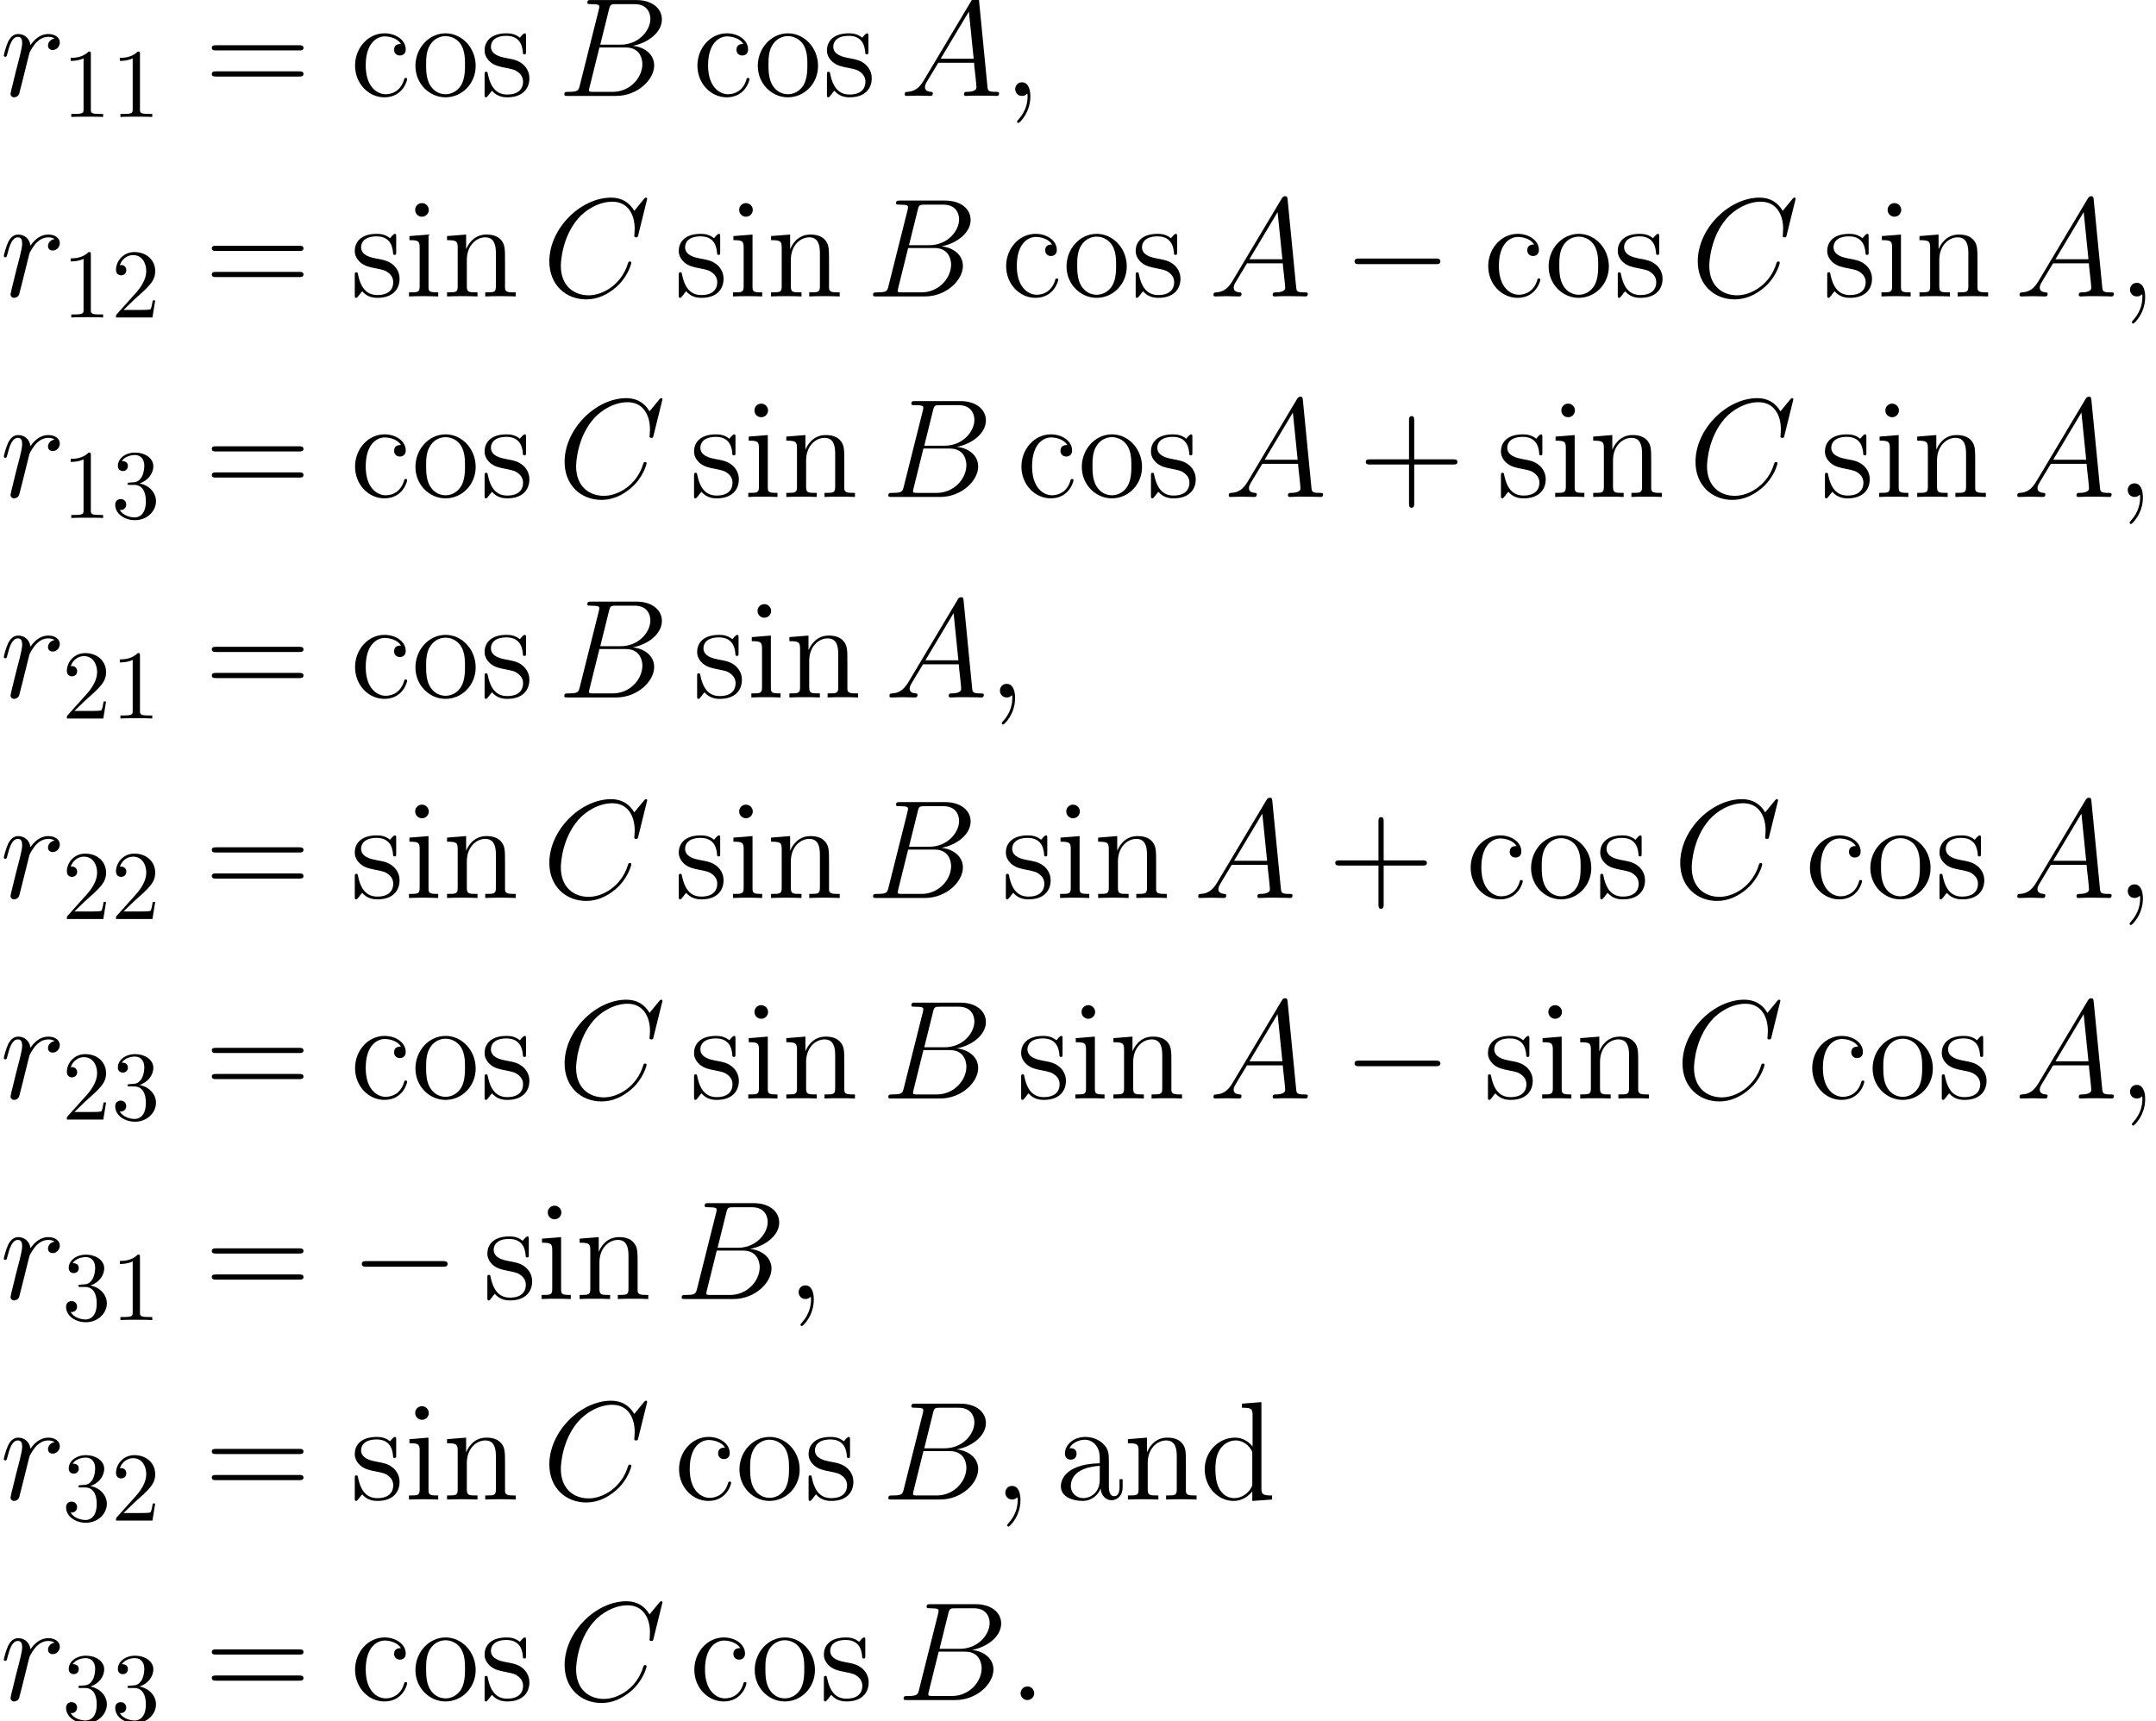 <?xml version='1.0' encoding='UTF-8'?>
<!-- This file was generated by dvisvgm 2.1.3 -->
<svg height='171.025pt' version='1.1' viewBox='126.027 81.029 214.198 171.025' width='214.198pt' xmlns='http://www.w3.org/2000/svg' xmlns:xlink='http://www.w3.org/1999/xlink'>
<defs>
<path d='M9.192 -3.208C9.429 -3.208 9.68 -3.208 9.68 -3.487S9.429 -3.766 9.192 -3.766H1.646C1.409 -3.766 1.158 -3.766 1.158 -3.487S1.409 -3.208 1.646 -3.208H9.192Z' id='g0-0'/>
<path d='M5.565 -3.222H9.415C9.61 -3.222 9.861 -3.222 9.861 -3.473C9.861 -3.738 9.624 -3.738 9.415 -3.738H5.565V-7.588C5.565 -7.783 5.565 -8.034 5.314 -8.034C5.049 -8.034 5.049 -7.797 5.049 -7.588V-3.738H1.2C1.004 -3.738 0.753 -3.738 0.753 -3.487C0.753 -3.222 0.99 -3.222 1.2 -3.222H5.049V0.628C5.049 0.823 5.049 1.074 5.3 1.074C5.565 1.074 5.565 0.837 5.565 0.628V-3.222Z' id='g3-43'/>
<path d='M9.415 -4.519C9.61 -4.519 9.861 -4.519 9.861 -4.77C9.861 -5.035 9.624 -5.035 9.415 -5.035H1.2C1.004 -5.035 0.753 -5.035 0.753 -4.784C0.753 -4.519 0.99 -4.519 1.2 -4.519H9.415ZM9.415 -1.925C9.61 -1.925 9.861 -1.925 9.861 -2.176C9.861 -2.441 9.624 -2.441 9.415 -2.441H1.2C1.004 -2.441 0.753 -2.441 0.753 -2.19C0.753 -1.925 0.99 -1.925 1.2 -1.925H9.415Z' id='g3-61'/>
<path d='M5.384 -3.724C5.384 -4.477 5.384 -5.035 4.77 -5.579C4.282 -6.025 3.654 -6.221 3.041 -6.221C1.897 -6.221 1.018 -5.468 1.018 -4.561C1.018 -4.156 1.283 -3.961 1.604 -3.961C1.939 -3.961 2.176 -4.198 2.176 -4.533C2.176 -5.105 1.674 -5.105 1.465 -5.105C1.785 -5.691 2.455 -5.942 3.013 -5.942C3.654 -5.942 4.477 -5.412 4.477 -4.156V-3.599C1.674 -3.557 0.614 -2.385 0.614 -1.311C0.614 -0.209 1.897 0.139 2.748 0.139C3.668 0.139 4.296 -0.418 4.561 -1.088C4.617 -0.432 5.049 0.07 5.649 0.07C5.942 0.07 6.751 -0.126 6.751 -1.241V-2.022H6.444V-1.241C6.444 -0.446 6.109 -0.335 5.914 -0.335C5.384 -0.335 5.384 -1.074 5.384 -1.283V-3.724ZM4.477 -1.967C4.477 -0.6 3.459 -0.139 2.859 -0.139C2.176 -0.139 1.604 -0.642 1.604 -1.311C1.604 -3.152 3.975 -3.32 4.477 -3.347V-1.967Z' id='g3-97'/>
<path d='M5.049 -5.161C4.882 -5.161 4.366 -5.161 4.366 -4.589C4.366 -4.254 4.603 -4.017 4.937 -4.017C5.258 -4.017 5.523 -4.212 5.523 -4.617C5.523 -5.551 4.547 -6.221 3.417 -6.221C1.785 -6.221 0.488 -4.77 0.488 -3.013C0.488 -1.227 1.827 0.139 3.403 0.139C5.244 0.139 5.663 -1.534 5.663 -1.66S5.565 -1.785 5.523 -1.785C5.398 -1.785 5.384 -1.743 5.342 -1.576C5.035 -0.586 4.282 -0.167 3.529 -0.167C2.678 -0.167 1.548 -0.907 1.548 -3.027C1.548 -5.342 2.734 -5.914 3.431 -5.914C3.961 -5.914 4.728 -5.705 5.049 -5.161Z' id='g3-99'/>
<path d='M4.184 -9.526V-9.122C5.133 -9.122 5.244 -9.024 5.244 -8.341V-5.258C4.951 -5.663 4.352 -6.151 3.501 -6.151C1.883 -6.151 0.488 -4.784 0.488 -2.999C0.488 -1.227 1.813 0.139 3.347 0.139C4.407 0.139 5.021 -0.558 5.216 -0.823V0.139L7.183 0V-0.404C6.235 -0.404 6.123 -0.502 6.123 -1.186V-9.68L4.184 -9.526ZM5.216 -1.632C5.216 -1.381 5.216 -1.339 5.021 -1.032C4.686 -0.544 4.115 -0.139 3.417 -0.139C3.055 -0.139 1.548 -0.279 1.548 -2.985C1.548 -3.989 1.716 -4.547 2.022 -5.007C2.301 -5.44 2.859 -5.872 3.557 -5.872C4.421 -5.872 4.91 -5.244 5.049 -5.021C5.216 -4.784 5.216 -4.756 5.216 -4.505V-1.632Z' id='g3-100'/>
<path d='M2.427 -8.592C2.427 -8.954 2.134 -9.275 1.743 -9.275C1.381 -9.275 1.074 -8.982 1.074 -8.606C1.074 -8.187 1.409 -7.922 1.743 -7.922C2.176 -7.922 2.427 -8.285 2.427 -8.592ZM0.502 -5.998V-5.593C1.395 -5.593 1.52 -5.509 1.52 -4.826V-1.032C1.52 -0.404 1.367 -0.404 0.46 -0.404V0C0.851 -0.028 1.52 -0.028 1.925 -0.028C2.078 -0.028 2.887 -0.028 3.361 0V-0.404C2.455 -0.404 2.399 -0.474 2.399 -1.018V-6.151L0.502 -5.998Z' id='g3-105'/>
<path d='M6.207 -3.389C6.207 -4.686 6.207 -5.077 5.886 -5.523C5.481 -6.067 4.826 -6.151 4.352 -6.151C2.999 -6.151 2.469 -4.993 2.357 -4.714H2.343V-6.151L0.446 -5.998V-5.593C1.395 -5.593 1.506 -5.495 1.506 -4.812V-1.032C1.506 -0.404 1.353 -0.404 0.446 -0.404V0C0.809 -0.028 1.562 -0.028 1.953 -0.028C2.357 -0.028 3.11 -0.028 3.473 0V-0.404C2.58 -0.404 2.413 -0.404 2.413 -1.032V-3.626C2.413 -5.091 3.375 -5.872 4.24 -5.872S5.3 -5.161 5.3 -4.31V-1.032C5.3 -0.404 5.147 -0.404 4.24 -0.404V0C4.603 -0.028 5.356 -0.028 5.746 -0.028C6.151 -0.028 6.904 -0.028 7.267 0V-0.404C6.569 -0.404 6.221 -0.404 6.207 -0.823V-3.389Z' id='g3-110'/>
<path d='M6.402 -2.985C6.402 -4.784 5.035 -6.221 3.417 -6.221C1.743 -6.221 0.418 -4.742 0.418 -2.985C0.418 -1.2 1.813 0.139 3.403 0.139C5.049 0.139 6.402 -1.227 6.402 -2.985ZM3.417 -0.167C2.901 -0.167 2.273 -0.391 1.869 -1.074C1.492 -1.702 1.478 -2.525 1.478 -3.11C1.478 -3.64 1.478 -4.491 1.911 -5.119C2.301 -5.719 2.915 -5.942 3.403 -5.942C3.947 -5.942 4.533 -5.691 4.91 -5.147C5.342 -4.505 5.342 -3.626 5.342 -3.11C5.342 -2.622 5.342 -1.757 4.979 -1.102C4.589 -0.432 3.947 -0.167 3.417 -0.167Z' id='g3-111'/>
<path d='M4.575 -5.9C4.575 -6.151 4.575 -6.221 4.435 -6.221C4.324 -6.221 4.059 -5.914 3.961 -5.788C3.529 -6.137 3.096 -6.221 2.65 -6.221C0.962 -6.221 0.46 -5.3 0.46 -4.533C0.46 -4.38 0.46 -3.891 0.99 -3.403C1.437 -3.013 1.911 -2.915 2.552 -2.79C3.32 -2.636 3.501 -2.594 3.85 -2.315C4.101 -2.106 4.282 -1.799 4.282 -1.409C4.282 -0.809 3.933 -0.139 2.706 -0.139C1.785 -0.139 1.116 -0.669 0.809 -2.064C0.753 -2.315 0.753 -2.329 0.739 -2.343C0.711 -2.399 0.656 -2.399 0.614 -2.399C0.46 -2.399 0.46 -2.329 0.46 -2.078V-0.181C0.46 0.07 0.46 0.139 0.6 0.139C0.669 0.139 0.683 0.126 0.921 -0.167C0.99 -0.265 0.99 -0.293 1.2 -0.516C1.73 0.139 2.483 0.139 2.72 0.139C4.184 0.139 4.91 -0.669 4.91 -1.771C4.91 -2.525 4.449 -2.971 4.324 -3.096C3.822 -3.529 3.445 -3.612 2.525 -3.78C2.106 -3.864 1.088 -4.059 1.088 -4.896C1.088 -5.328 1.381 -5.97 2.636 -5.97C4.156 -5.97 4.24 -4.672 4.268 -4.24C4.282 -4.129 4.38 -4.129 4.421 -4.129C4.575 -4.129 4.575 -4.198 4.575 -4.449V-5.9Z' id='g3-115'/>
<path d='M2.566 -0.669C2.566 -1.074 2.232 -1.353 1.897 -1.353C1.492 -1.353 1.213 -1.018 1.213 -0.683C1.213 -0.279 1.548 0 1.883 0C2.287 0 2.566 -0.335 2.566 -0.669Z' id='g1-58'/>
<path d='M2.72 0.056C2.72 -0.753 2.455 -1.353 1.883 -1.353C1.437 -1.353 1.213 -0.99 1.213 -0.683S1.423 0 1.897 0C2.078 0 2.232 -0.056 2.357 -0.181C2.385 -0.209 2.399 -0.209 2.413 -0.209C2.441 -0.209 2.441 -0.014 2.441 0.056C2.441 0.516 2.357 1.423 1.548 2.329C1.395 2.497 1.395 2.525 1.395 2.552C1.395 2.622 1.465 2.692 1.534 2.692C1.646 2.692 2.72 1.66 2.72 0.056Z' id='g1-59'/>
<path d='M2.371 -1.548C1.883 -0.725 1.409 -0.446 0.739 -0.404C0.586 -0.391 0.474 -0.391 0.474 -0.139C0.474 -0.056 0.544 0 0.642 0C0.893 0 1.52 -0.028 1.771 -0.028C2.176 -0.028 2.622 0 3.013 0C3.096 0 3.264 0 3.264 -0.265C3.264 -0.391 3.152 -0.404 3.068 -0.404C2.748 -0.432 2.483 -0.544 2.483 -0.879C2.483 -1.074 2.566 -1.227 2.748 -1.534L3.808 -3.292H7.364C7.378 -3.166 7.378 -3.055 7.392 -2.929C7.434 -2.566 7.601 -1.116 7.601 -0.851C7.601 -0.432 6.89 -0.404 6.667 -0.404C6.514 -0.404 6.36 -0.404 6.36 -0.153C6.36 0 6.486 0 6.569 0C6.806 0 7.085 -0.028 7.323 -0.028H8.118C8.968 -0.028 9.582 0 9.596 0C9.694 0 9.847 0 9.847 -0.265C9.847 -0.404 9.722 -0.404 9.512 -0.404C8.745 -0.404 8.731 -0.53 8.689 -0.948L7.839 -9.652C7.811 -9.931 7.755 -9.959 7.601 -9.959C7.462 -9.959 7.378 -9.931 7.253 -9.722L2.371 -1.548ZM4.045 -3.696L6.848 -8.383L7.323 -3.696H4.045Z' id='g1-65'/>
<path d='M5.105 -8.578C5.23 -9.094 5.286 -9.122 5.83 -9.122H7.643C9.219 -9.122 9.219 -7.783 9.219 -7.657C9.219 -6.528 8.09 -5.091 6.249 -5.091H4.24L5.105 -8.578ZM7.462 -4.979C8.982 -5.258 10.363 -6.318 10.363 -7.601C10.363 -8.689 9.401 -9.526 7.825 -9.526H3.347C3.082 -9.526 2.957 -9.526 2.957 -9.261C2.957 -9.122 3.082 -9.122 3.292 -9.122C4.142 -9.122 4.142 -9.01 4.142 -8.857C4.142 -8.829 4.142 -8.745 4.087 -8.536L2.204 -1.032C2.078 -0.544 2.05 -0.404 1.074 -0.404C0.809 -0.404 0.669 -0.404 0.669 -0.153C0.669 0 0.753 0 1.032 0H5.816C7.95 0 9.596 -1.618 9.596 -3.027C9.596 -4.17 8.592 -4.868 7.462 -4.979ZM5.481 -0.404H3.599C3.403 -0.404 3.375 -0.404 3.292 -0.418C3.138 -0.432 3.124 -0.46 3.124 -0.572C3.124 -0.669 3.152 -0.753 3.18 -0.879L4.156 -4.812H6.779C8.424 -4.812 8.424 -3.278 8.424 -3.166C8.424 -1.827 7.211 -0.404 5.481 -0.404Z' id='g1-66'/>
<path d='M10.419 -9.694C10.419 -9.819 10.321 -9.819 10.293 -9.819S10.21 -9.819 10.098 -9.68L9.136 -8.508C8.648 -9.345 7.88 -9.819 6.834 -9.819C3.822 -9.819 0.697 -6.765 0.697 -3.487C0.697 -1.158 2.329 0.293 4.366 0.293C5.481 0.293 6.458 -0.181 7.267 -0.865C8.48 -1.883 8.843 -3.236 8.843 -3.347C8.843 -3.473 8.731 -3.473 8.689 -3.473C8.564 -3.473 8.55 -3.389 8.522 -3.333C7.88 -1.158 5.998 -0.112 4.603 -0.112C3.124 -0.112 1.841 -1.06 1.841 -3.041C1.841 -3.487 1.981 -5.914 3.557 -7.741C4.324 -8.634 5.635 -9.415 6.96 -9.415C8.494 -9.415 9.178 -8.145 9.178 -6.723C9.178 -6.36 9.136 -6.053 9.136 -5.998C9.136 -5.872 9.275 -5.872 9.317 -5.872C9.47 -5.872 9.484 -5.886 9.54 -6.137L10.419 -9.694Z' id='g1-67'/>
<path d='M5.426 -5.705C4.993 -5.621 4.77 -5.314 4.77 -5.007C4.77 -4.672 5.035 -4.561 5.23 -4.561C5.621 -4.561 5.942 -4.896 5.942 -5.314C5.942 -5.76 5.509 -6.151 4.812 -6.151C4.254 -6.151 3.612 -5.9 3.027 -5.049C2.929 -5.788 2.371 -6.151 1.813 -6.151C1.269 -6.151 0.99 -5.732 0.823 -5.426C0.586 -4.924 0.377 -4.087 0.377 -4.017C0.377 -3.961 0.432 -3.891 0.53 -3.891C0.642 -3.891 0.656 -3.905 0.739 -4.226C0.948 -5.063 1.213 -5.872 1.771 -5.872C2.106 -5.872 2.204 -5.635 2.204 -5.23C2.204 -4.924 2.064 -4.38 1.967 -3.947L1.576 -2.441C1.52 -2.176 1.367 -1.548 1.297 -1.297C1.2 -0.934 1.046 -0.279 1.046 -0.209C1.046 -0.014 1.2 0.139 1.409 0.139C1.562 0.139 1.827 0.042 1.911 -0.237C1.953 -0.349 2.469 -2.455 2.552 -2.776C2.622 -3.082 2.706 -3.375 2.776 -3.682C2.831 -3.877 2.887 -4.101 2.929 -4.282C2.971 -4.407 3.347 -5.091 3.696 -5.398C3.864 -5.551 4.226 -5.872 4.798 -5.872C5.021 -5.872 5.244 -5.83 5.426 -5.705Z' id='g1-114'/>
<path d='M2.87 -6.249C2.87 -6.483 2.87 -6.502 2.646 -6.502C2.041 -5.878 1.181 -5.878 0.869 -5.878V-5.575C1.064 -5.575 1.64 -5.575 2.148 -5.829V-0.771C2.148 -0.42 2.119 -0.303 1.24 -0.303H0.928V0C1.269 -0.029 2.119 -0.029 2.509 -0.029S3.749 -0.029 4.091 0V-0.303H3.778C2.9 -0.303 2.87 -0.41 2.87 -0.771V-6.249Z' id='g2-49'/>
<path d='M1.24 -0.752L2.275 -1.757C3.798 -3.105 4.384 -3.632 4.384 -4.608C4.384 -5.721 3.505 -6.502 2.314 -6.502C1.211 -6.502 0.488 -5.604 0.488 -4.735C0.488 -4.188 0.976 -4.188 1.006 -4.188C1.172 -4.188 1.513 -4.306 1.513 -4.706C1.513 -4.96 1.338 -5.214 0.996 -5.214C0.918 -5.214 0.898 -5.214 0.869 -5.204C1.093 -5.838 1.621 -6.2 2.187 -6.2C3.075 -6.2 3.495 -5.409 3.495 -4.608C3.495 -3.827 3.007 -3.056 2.47 -2.451L0.596 -0.361C0.488 -0.254 0.488 -0.234 0.488 0H4.11L4.384 -1.699H4.14C4.091 -1.406 4.022 -0.976 3.925 -0.83C3.857 -0.752 3.212 -0.752 2.997 -0.752H1.24Z' id='g2-50'/>
<path d='M2.831 -3.437C3.632 -3.7 4.198 -4.384 4.198 -5.155C4.198 -5.956 3.339 -6.502 2.402 -6.502C1.416 -6.502 0.674 -5.917 0.674 -5.175C0.674 -4.852 0.888 -4.667 1.172 -4.667C1.474 -4.667 1.67 -4.882 1.67 -5.165C1.67 -5.653 1.211 -5.653 1.064 -5.653C1.367 -6.131 2.011 -6.258 2.363 -6.258C2.763 -6.258 3.3 -6.044 3.3 -5.165C3.3 -5.048 3.28 -4.481 3.027 -4.052C2.734 -3.583 2.402 -3.554 2.158 -3.544C2.08 -3.534 1.845 -3.515 1.777 -3.515C1.699 -3.505 1.63 -3.495 1.63 -3.398C1.63 -3.29 1.699 -3.29 1.865 -3.29H2.294C3.095 -3.29 3.456 -2.626 3.456 -1.67C3.456 -0.342 2.783 -0.059 2.353 -0.059C1.933 -0.059 1.201 -0.225 0.859 -0.801C1.201 -0.752 1.504 -0.967 1.504 -1.338C1.504 -1.689 1.24 -1.884 0.957 -1.884C0.722 -1.884 0.41 -1.748 0.41 -1.318C0.41 -0.43 1.318 0.215 2.382 0.215C3.573 0.215 4.462 -0.674 4.462 -1.67C4.462 -2.47 3.847 -3.232 2.831 -3.437Z' id='g2-51'/>
</defs>
<g id='page1'>
<use x='126.027' xlink:href='#g1-114' y='90.56'/>
<use x='132.181' xlink:href='#g2-49' y='92.653'/>
<use x='137.063' xlink:href='#g2-49' y='92.653'/>
<use x='146.317' xlink:href='#g3-61' y='90.56'/>
<use x='160.814' xlink:href='#g3-99' y='90.56'/>
<use x='166.883' xlink:href='#g3-111' y='90.56'/>
<use x='173.712' xlink:href='#g3-115' y='90.56'/>
<use x='181.423' xlink:href='#g1-66' y='90.56'/>
<use x='194.827' xlink:href='#g3-99' y='90.56'/>
<use x='200.897' xlink:href='#g3-111' y='90.56'/>
<use x='207.725' xlink:href='#g3-115' y='90.56'/>
<use x='215.437' xlink:href='#g1-65' y='90.56'/>
<use x='225.675' xlink:href='#g1-59' y='90.56'/>
<use x='126.027' xlink:href='#g1-114' y='110.486'/>
<use x='132.181' xlink:href='#g2-49' y='112.578'/>
<use x='137.063' xlink:href='#g2-50' y='112.578'/>
<use x='146.317' xlink:href='#g3-61' y='110.486'/>
<use x='160.814' xlink:href='#g3-115' y='110.486'/>
<use x='166.201' xlink:href='#g3-105' y='110.486'/>
<use x='169.994' xlink:href='#g3-110' y='110.486'/>
<use x='179.906' xlink:href='#g1-67' y='110.486'/>
<use x='193.003' xlink:href='#g3-115' y='110.486'/>
<use x='198.39' xlink:href='#g3-105' y='110.486'/>
<use x='202.184' xlink:href='#g3-110' y='110.486'/>
<use x='212.095' xlink:href='#g1-66' y='110.486'/>
<use x='225.499' xlink:href='#g3-99' y='110.486'/>
<use x='231.569' xlink:href='#g3-111' y='110.486'/>
<use x='238.397' xlink:href='#g3-115' y='110.486'/>
<use x='246.109' xlink:href='#g1-65' y='110.486'/>
<use x='259.446' xlink:href='#g0-0' y='110.486'/>
<use x='273.394' xlink:href='#g3-99' y='110.486'/>
<use x='279.464' xlink:href='#g3-111' y='110.486'/>
<use x='286.292' xlink:href='#g3-115' y='110.486'/>
<use x='294.004' xlink:href='#g1-67' y='110.486'/>
<use x='307.101' xlink:href='#g3-115' y='110.486'/>
<use x='312.488' xlink:href='#g3-105' y='110.486'/>
<use x='316.281' xlink:href='#g3-110' y='110.486'/>
<use x='326.193' xlink:href='#g1-65' y='110.486'/>
<use x='336.431' xlink:href='#g1-59' y='110.486'/>
<use x='126.027' xlink:href='#g1-114' y='130.411'/>
<use x='132.181' xlink:href='#g2-49' y='132.503'/>
<use x='137.063' xlink:href='#g2-51' y='132.503'/>
<use x='146.317' xlink:href='#g3-61' y='130.411'/>
<use x='160.814' xlink:href='#g3-99' y='130.411'/>
<use x='166.883' xlink:href='#g3-111' y='130.411'/>
<use x='173.712' xlink:href='#g3-115' y='130.411'/>
<use x='181.423' xlink:href='#g1-67' y='130.411'/>
<use x='194.521' xlink:href='#g3-115' y='130.411'/>
<use x='199.908' xlink:href='#g3-105' y='130.411'/>
<use x='203.701' xlink:href='#g3-110' y='130.411'/>
<use x='213.613' xlink:href='#g1-66' y='130.411'/>
<use x='227.017' xlink:href='#g3-99' y='130.411'/>
<use x='233.086' xlink:href='#g3-111' y='130.411'/>
<use x='239.915' xlink:href='#g3-115' y='130.411'/>
<use x='247.626' xlink:href='#g1-65' y='130.411'/>
<use x='260.964' xlink:href='#g3-43' y='130.411'/>
<use x='274.685' xlink:href='#g3-115' y='130.411'/>
<use x='280.072' xlink:href='#g3-105' y='130.411'/>
<use x='283.866' xlink:href='#g3-110' y='130.411'/>
<use x='293.778' xlink:href='#g1-67' y='130.411'/>
<use x='306.875' xlink:href='#g3-115' y='130.411'/>
<use x='312.262' xlink:href='#g3-105' y='130.411'/>
<use x='316.055' xlink:href='#g3-110' y='130.411'/>
<use x='325.967' xlink:href='#g1-65' y='130.411'/>
<use x='336.205' xlink:href='#g1-59' y='130.411'/>
<use x='126.027' xlink:href='#g1-114' y='150.336'/>
<use x='132.181' xlink:href='#g2-50' y='152.428'/>
<use x='137.063' xlink:href='#g2-49' y='152.428'/>
<use x='146.317' xlink:href='#g3-61' y='150.336'/>
<use x='160.814' xlink:href='#g3-99' y='150.336'/>
<use x='166.883' xlink:href='#g3-111' y='150.336'/>
<use x='173.712' xlink:href='#g3-115' y='150.336'/>
<use x='181.423' xlink:href='#g1-66' y='150.336'/>
<use x='194.827' xlink:href='#g3-115' y='150.336'/>
<use x='200.214' xlink:href='#g3-105' y='150.336'/>
<use x='204.008' xlink:href='#g3-110' y='150.336'/>
<use x='213.919' xlink:href='#g1-65' y='150.336'/>
<use x='224.157' xlink:href='#g1-59' y='150.336'/>
<use x='126.027' xlink:href='#g1-114' y='170.261'/>
<use x='132.181' xlink:href='#g2-50' y='172.354'/>
<use x='137.063' xlink:href='#g2-50' y='172.354'/>
<use x='146.317' xlink:href='#g3-61' y='170.261'/>
<use x='160.814' xlink:href='#g3-115' y='170.261'/>
<use x='166.201' xlink:href='#g3-105' y='170.261'/>
<use x='169.994' xlink:href='#g3-110' y='170.261'/>
<use x='179.906' xlink:href='#g1-67' y='170.261'/>
<use x='193.003' xlink:href='#g3-115' y='170.261'/>
<use x='198.39' xlink:href='#g3-105' y='170.261'/>
<use x='202.184' xlink:href='#g3-110' y='170.261'/>
<use x='212.095' xlink:href='#g1-66' y='170.261'/>
<use x='225.499' xlink:href='#g3-115' y='170.261'/>
<use x='230.886' xlink:href='#g3-105' y='170.261'/>
<use x='234.68' xlink:href='#g3-110' y='170.261'/>
<use x='244.591' xlink:href='#g1-65' y='170.261'/>
<use x='257.929' xlink:href='#g3-43' y='170.261'/>
<use x='271.65' xlink:href='#g3-99' y='170.261'/>
<use x='277.72' xlink:href='#g3-111' y='170.261'/>
<use x='284.549' xlink:href='#g3-115' y='170.261'/>
<use x='292.26' xlink:href='#g1-67' y='170.261'/>
<use x='305.357' xlink:href='#g3-99' y='170.261'/>
<use x='311.427' xlink:href='#g3-111' y='170.261'/>
<use x='318.255' xlink:href='#g3-115' y='170.261'/>
<use x='325.967' xlink:href='#g1-65' y='170.261'/>
<use x='336.205' xlink:href='#g1-59' y='170.261'/>
<use x='126.027' xlink:href='#g1-114' y='190.187'/>
<use x='132.181' xlink:href='#g2-50' y='192.279'/>
<use x='137.063' xlink:href='#g2-51' y='192.279'/>
<use x='146.317' xlink:href='#g3-61' y='190.187'/>
<use x='160.814' xlink:href='#g3-99' y='190.187'/>
<use x='166.883' xlink:href='#g3-111' y='190.187'/>
<use x='173.712' xlink:href='#g3-115' y='190.187'/>
<use x='181.423' xlink:href='#g1-67' y='190.187'/>
<use x='194.521' xlink:href='#g3-115' y='190.187'/>
<use x='199.908' xlink:href='#g3-105' y='190.187'/>
<use x='203.701' xlink:href='#g3-110' y='190.187'/>
<use x='213.613' xlink:href='#g1-66' y='190.187'/>
<use x='227.017' xlink:href='#g3-115' y='190.187'/>
<use x='232.403' xlink:href='#g3-105' y='190.187'/>
<use x='236.197' xlink:href='#g3-110' y='190.187'/>
<use x='246.109' xlink:href='#g1-65' y='190.187'/>
<use x='259.446' xlink:href='#g0-0' y='190.187'/>
<use x='273.394' xlink:href='#g3-115' y='190.187'/>
<use x='278.781' xlink:href='#g3-105' y='190.187'/>
<use x='282.574' xlink:href='#g3-110' y='190.187'/>
<use x='292.486' xlink:href='#g1-67' y='190.187'/>
<use x='305.583' xlink:href='#g3-99' y='190.187'/>
<use x='311.653' xlink:href='#g3-111' y='190.187'/>
<use x='318.482' xlink:href='#g3-115' y='190.187'/>
<use x='326.193' xlink:href='#g1-65' y='190.187'/>
<use x='336.431' xlink:href='#g1-59' y='190.187'/>
<use x='126.027' xlink:href='#g1-114' y='210.112'/>
<use x='132.181' xlink:href='#g2-51' y='212.204'/>
<use x='137.063' xlink:href='#g2-49' y='212.204'/>
<use x='146.317' xlink:href='#g3-61' y='210.112'/>
<use x='160.814' xlink:href='#g0-0' y='210.112'/>
<use x='173.987' xlink:href='#g3-115' y='210.112'/>
<use x='179.373' xlink:href='#g3-105' y='210.112'/>
<use x='183.167' xlink:href='#g3-110' y='210.112'/>
<use x='193.079' xlink:href='#g1-66' y='210.112'/>
<use x='204.158' xlink:href='#g1-59' y='210.112'/>
<use x='126.027' xlink:href='#g1-114' y='230.037'/>
<use x='132.181' xlink:href='#g2-51' y='232.129'/>
<use x='137.063' xlink:href='#g2-50' y='232.129'/>
<use x='146.317' xlink:href='#g3-61' y='230.037'/>
<use x='160.814' xlink:href='#g3-115' y='230.037'/>
<use x='166.201' xlink:href='#g3-105' y='230.037'/>
<use x='169.994' xlink:href='#g3-110' y='230.037'/>
<use x='179.906' xlink:href='#g1-67' y='230.037'/>
<use x='193.003' xlink:href='#g3-99' y='230.037'/>
<use x='199.073' xlink:href='#g3-111' y='230.037'/>
<use x='205.901' xlink:href='#g3-115' y='230.037'/>
<use x='213.613' xlink:href='#g1-66' y='230.037'/>
<use x='224.692' xlink:href='#g1-59' y='230.037'/>
<use x='230.81' xlink:href='#g3-97' y='230.037'/>
<use x='237.639' xlink:href='#g3-110' y='230.037'/>
<use x='245.226' xlink:href='#g3-100' y='230.037'/>
<use x='126.027' xlink:href='#g1-114' y='249.963'/>
<use x='132.181' xlink:href='#g2-51' y='252.055'/>
<use x='137.063' xlink:href='#g2-51' y='252.055'/>
<use x='146.317' xlink:href='#g3-61' y='249.963'/>
<use x='160.814' xlink:href='#g3-99' y='249.963'/>
<use x='166.883' xlink:href='#g3-111' y='249.963'/>
<use x='173.712' xlink:href='#g3-115' y='249.963'/>
<use x='181.423' xlink:href='#g1-67' y='249.963'/>
<use x='194.521' xlink:href='#g3-99' y='249.963'/>
<use x='200.59' xlink:href='#g3-111' y='249.963'/>
<use x='207.419' xlink:href='#g3-115' y='249.963'/>
<use x='215.13' xlink:href='#g1-66' y='249.963'/>
<use x='226.209' xlink:href='#g1-58' y='249.963'/>
</g>
</svg>